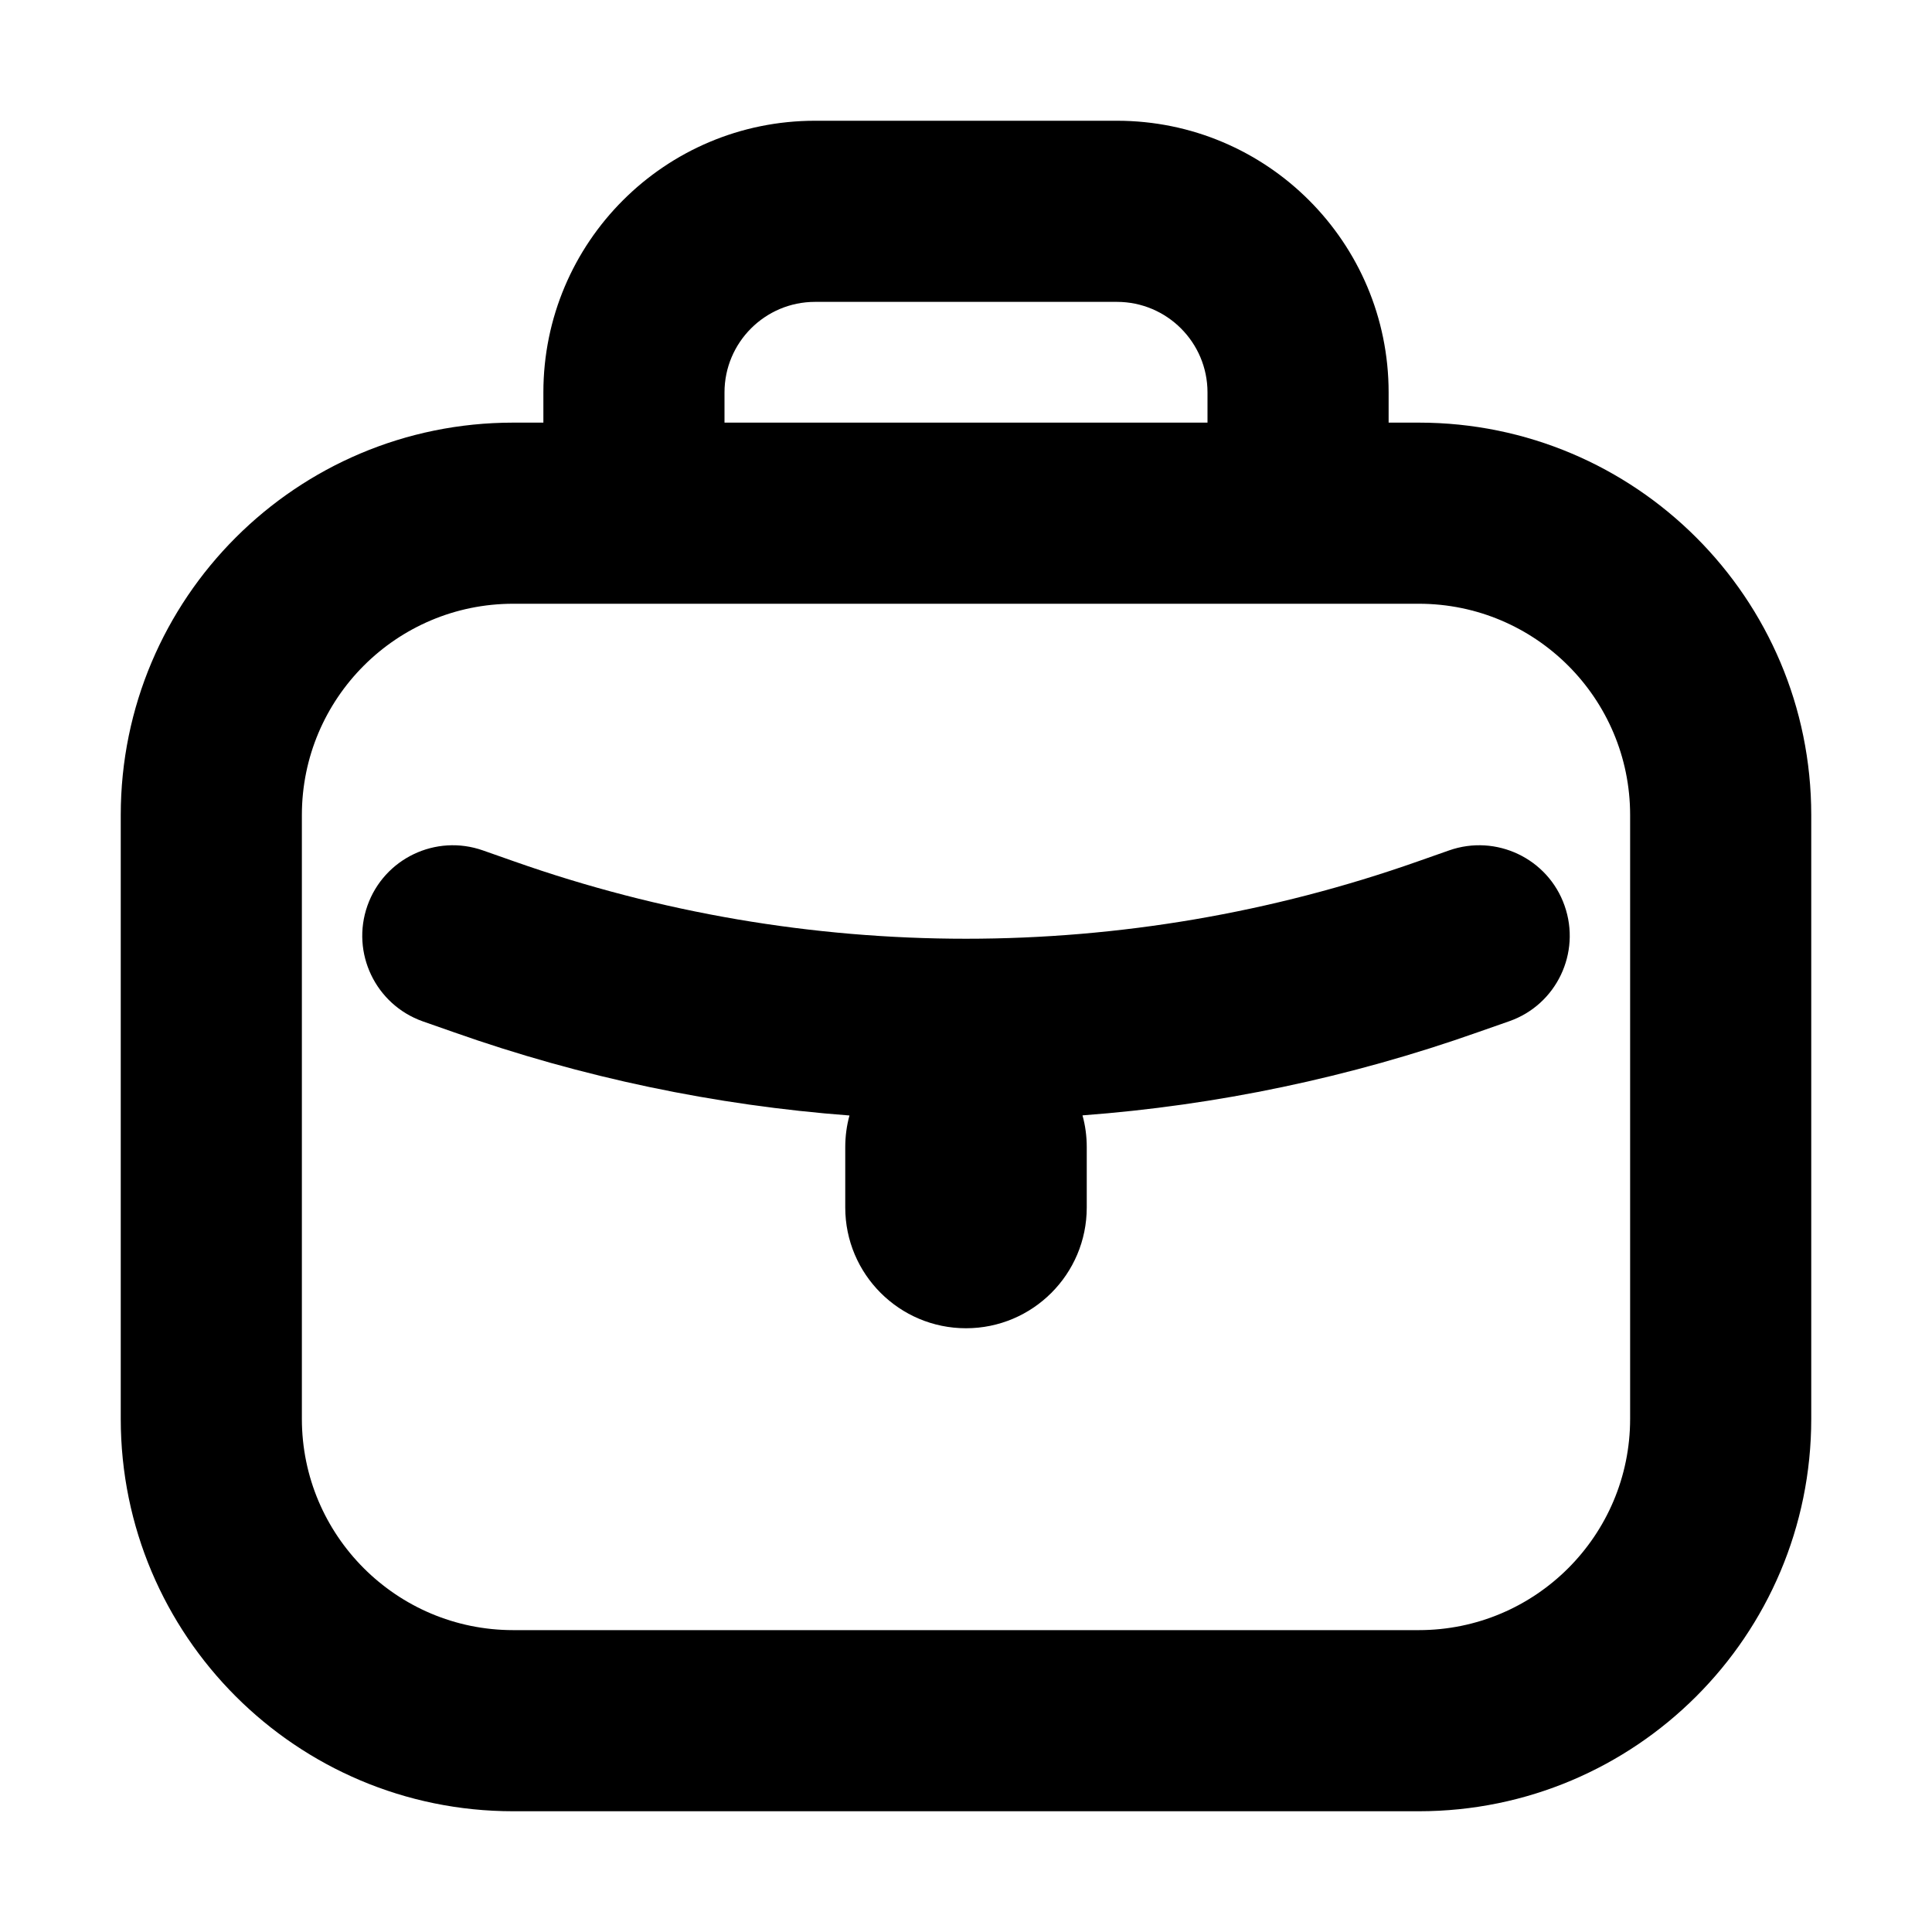 <svg xmlns="http://www.w3.org/2000/svg" viewBox="0 0 16 16"><path d="M8.965 9.238c.023.083.035.171.035.262v.5c0 .552-.448 1-1 1s-1-.448-1-1v-.5c0-.09.012-.179.035-.262-1.111-.084-2.214-.314-3.278-.69l-.257-.09c-.39-.139-.595-.567-.457-.958.138-.39.566-.595.957-.457l.256.09c2.423.855 5.065.855 7.488 0l.256-.09c.391-.138.82.067.957.457.138.391-.067.82-.457.957l-.257.09c-1.065.377-2.167.607-3.278.69Z"/><path fill-rule="evenodd" d="M4.5 3.5v-.25c0-1.243 1.007-2.25 2.25-2.25h2.5c1.243 0 2.25 1.007 2.25 2.25v.25h.25c1.795 0 3.25 1.455 3.25 3.25v5c0 1.795-1.455 3.25-3.25 3.25h-7.5c-1.795 0-3.25-1.455-3.25-3.25v-5c0-1.795 1.455-3.25 3.25-3.25h.25Zm1.5-.25c0-.414.336-.75.75-.75h2.5c.414 0 .75.336.75.75v.25h-4v-.25Zm-1.75 1.75c-.966 0-1.75.784-1.75 1.75v5c0 .966.784 1.75 1.75 1.75h7.5c.966 0 1.75-.784 1.75-1.75v-5c0-.966-.784-1.75-1.75-1.75h-7.5Z"/></svg>